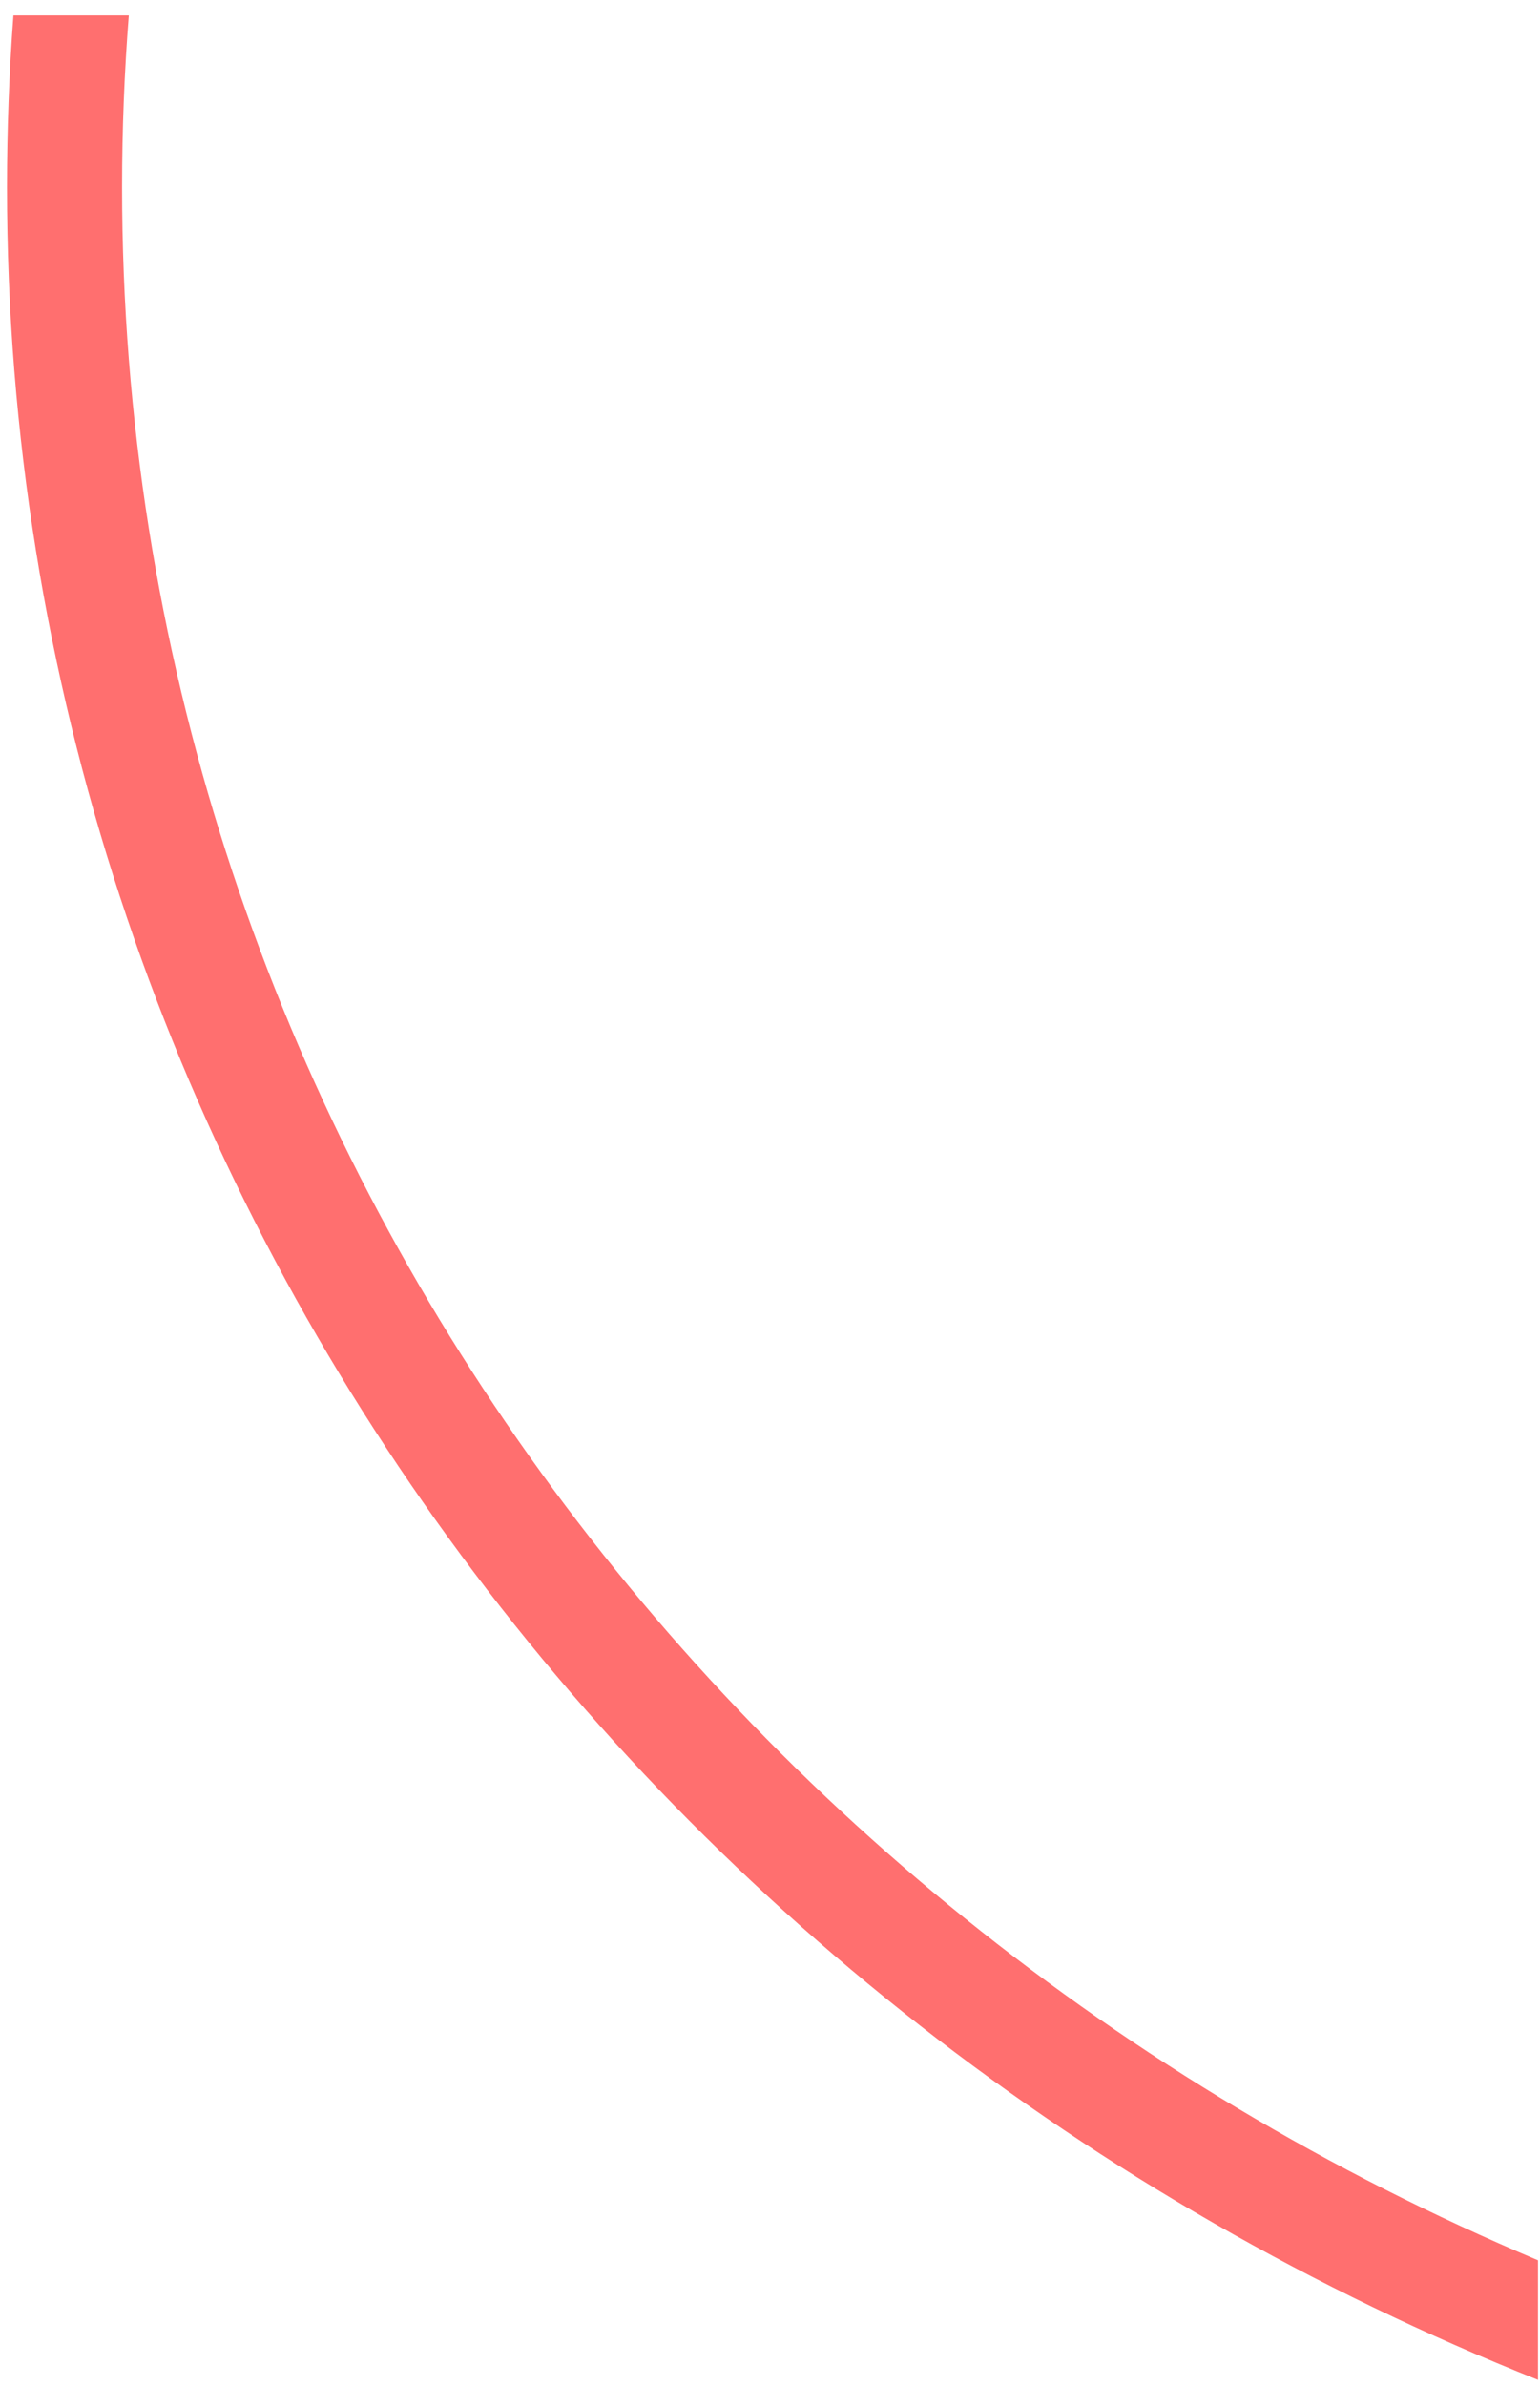 <svg width="93" height="144" viewBox="0 0 93 144" fill="none" xmlns="http://www.w3.org/2000/svg">
<path fill-rule="evenodd" clip-rule="evenodd" d="M92.878 143.629C38.583 122.02 0.423 70.909 0.423 11.3C0.423 7.812 0.554 4.353 0.811 0.927H7.779C7.51 4.351 7.373 7.81 7.373 11.3C7.373 67.169 42.519 115.21 92.878 136.414V143.629Z" fill="#FF6F6F"/>
</svg>
